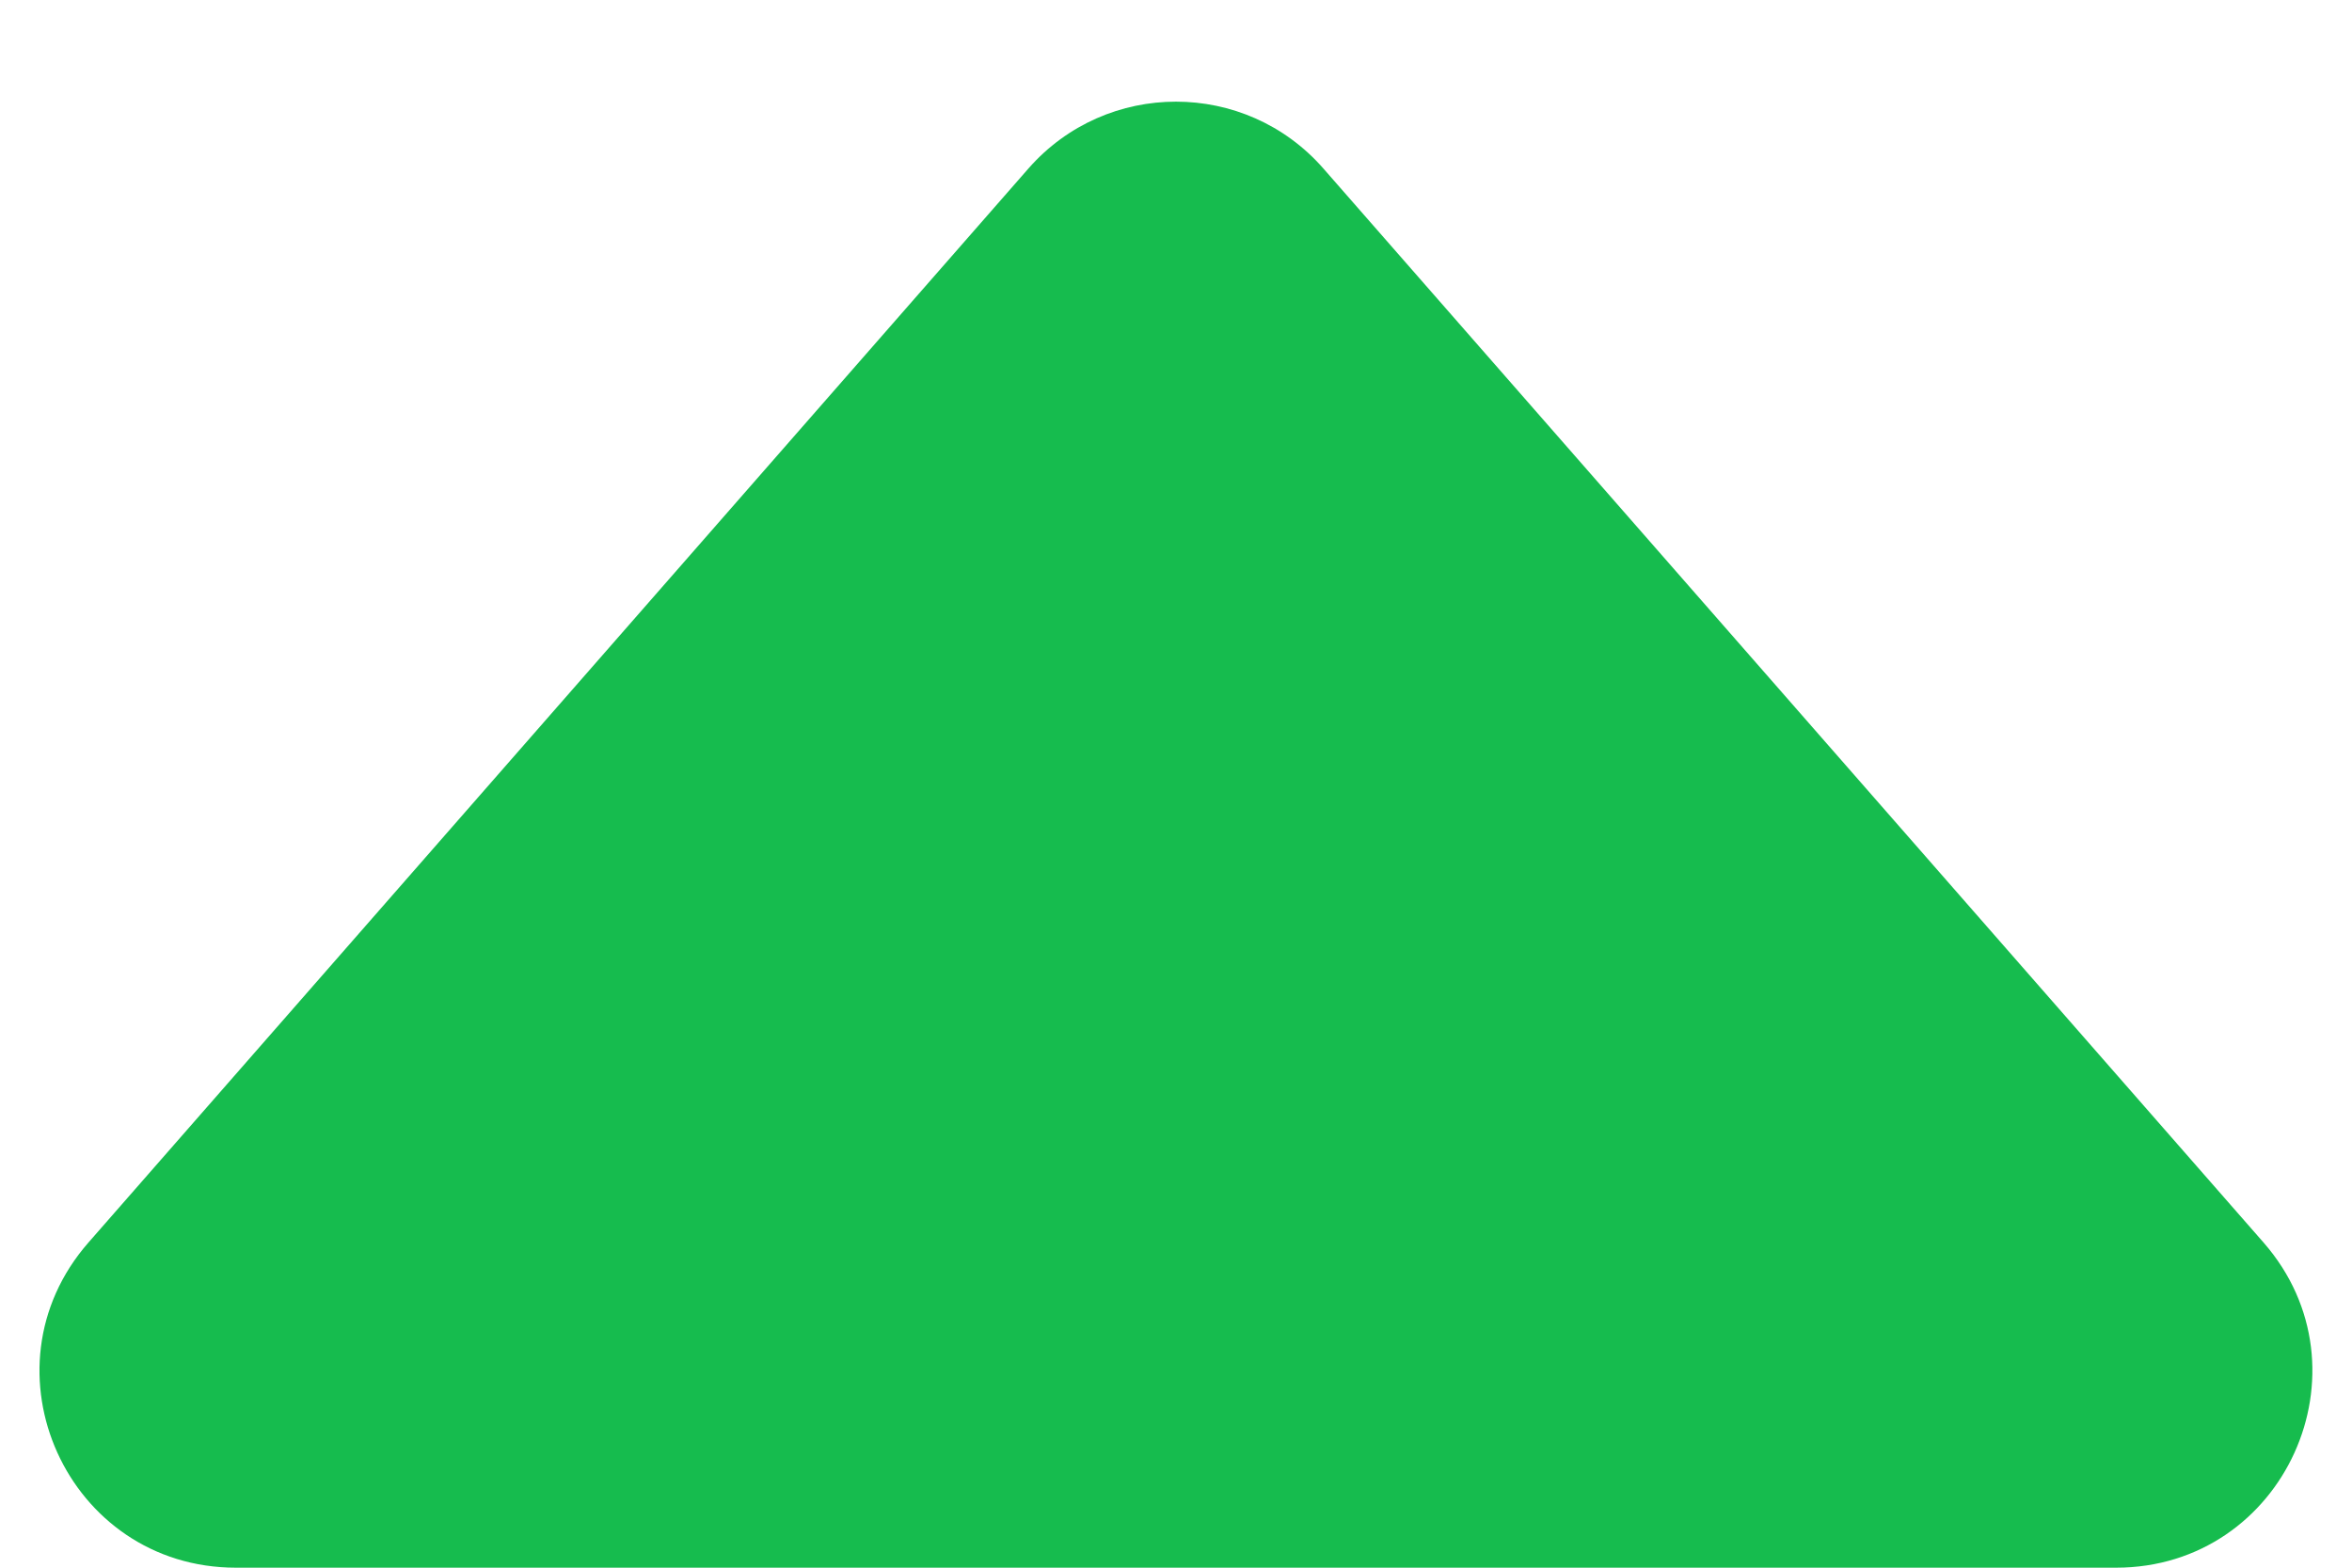 <svg width="12" height="8" viewBox="0 0 12 8" fill="none" xmlns="http://www.w3.org/2000/svg">
<path d="M5.247 0.86L0.451 6.341C-0.115 6.988 0.344 8 1.204 8H10.796C11.655 8 12.114 6.988 11.549 6.341L6.752 0.86C6.354 0.405 5.646 0.405 5.247 0.86Z" fill="#16BC4E"/>
</svg>
